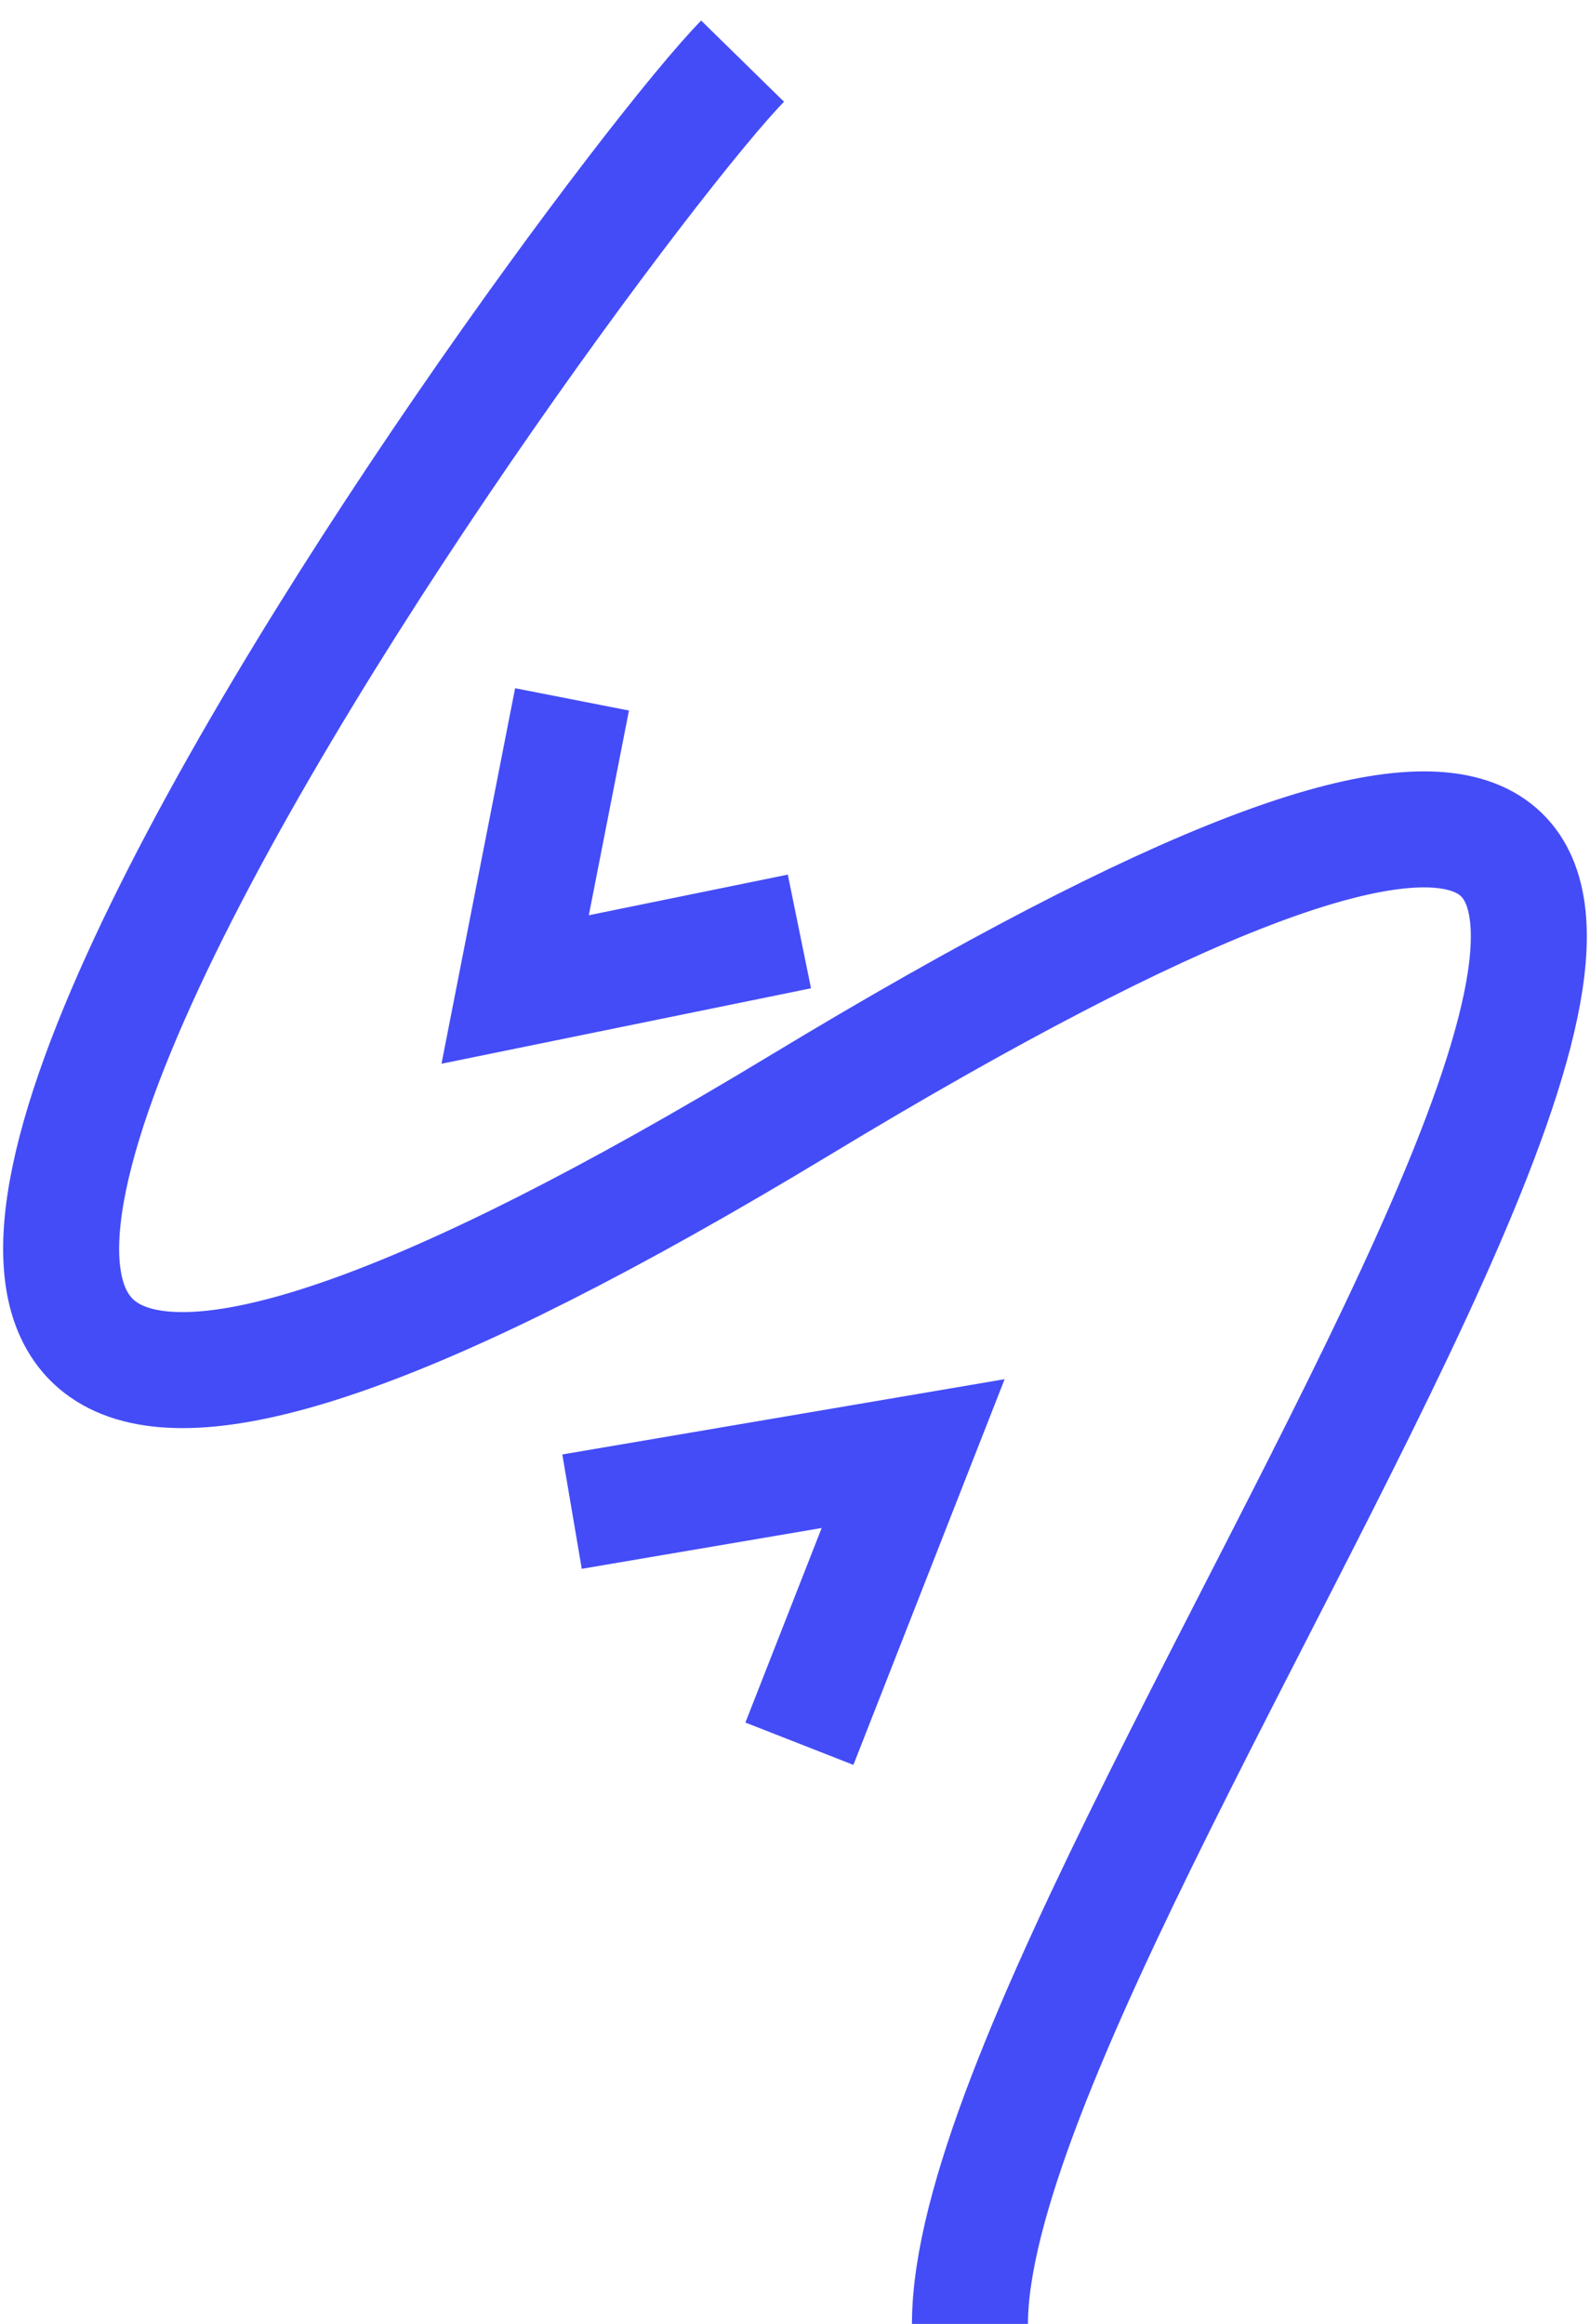 <svg width="26" height="38" viewBox="0 0 26 38" fill="none" xmlns="http://www.w3.org/2000/svg">
<path d="M12.143 1C9.354 3.846 -12.028 33.256 13.072 18.077C38.172 2.897 15.861 30.22 15.861 38M9.354 24.718L14.932 23.769L13.072 28.513M9.354 11.436L8.424 16.18L13.072 15.231" stroke="#444CF7" stroke-width="1.897"/>
</svg>
